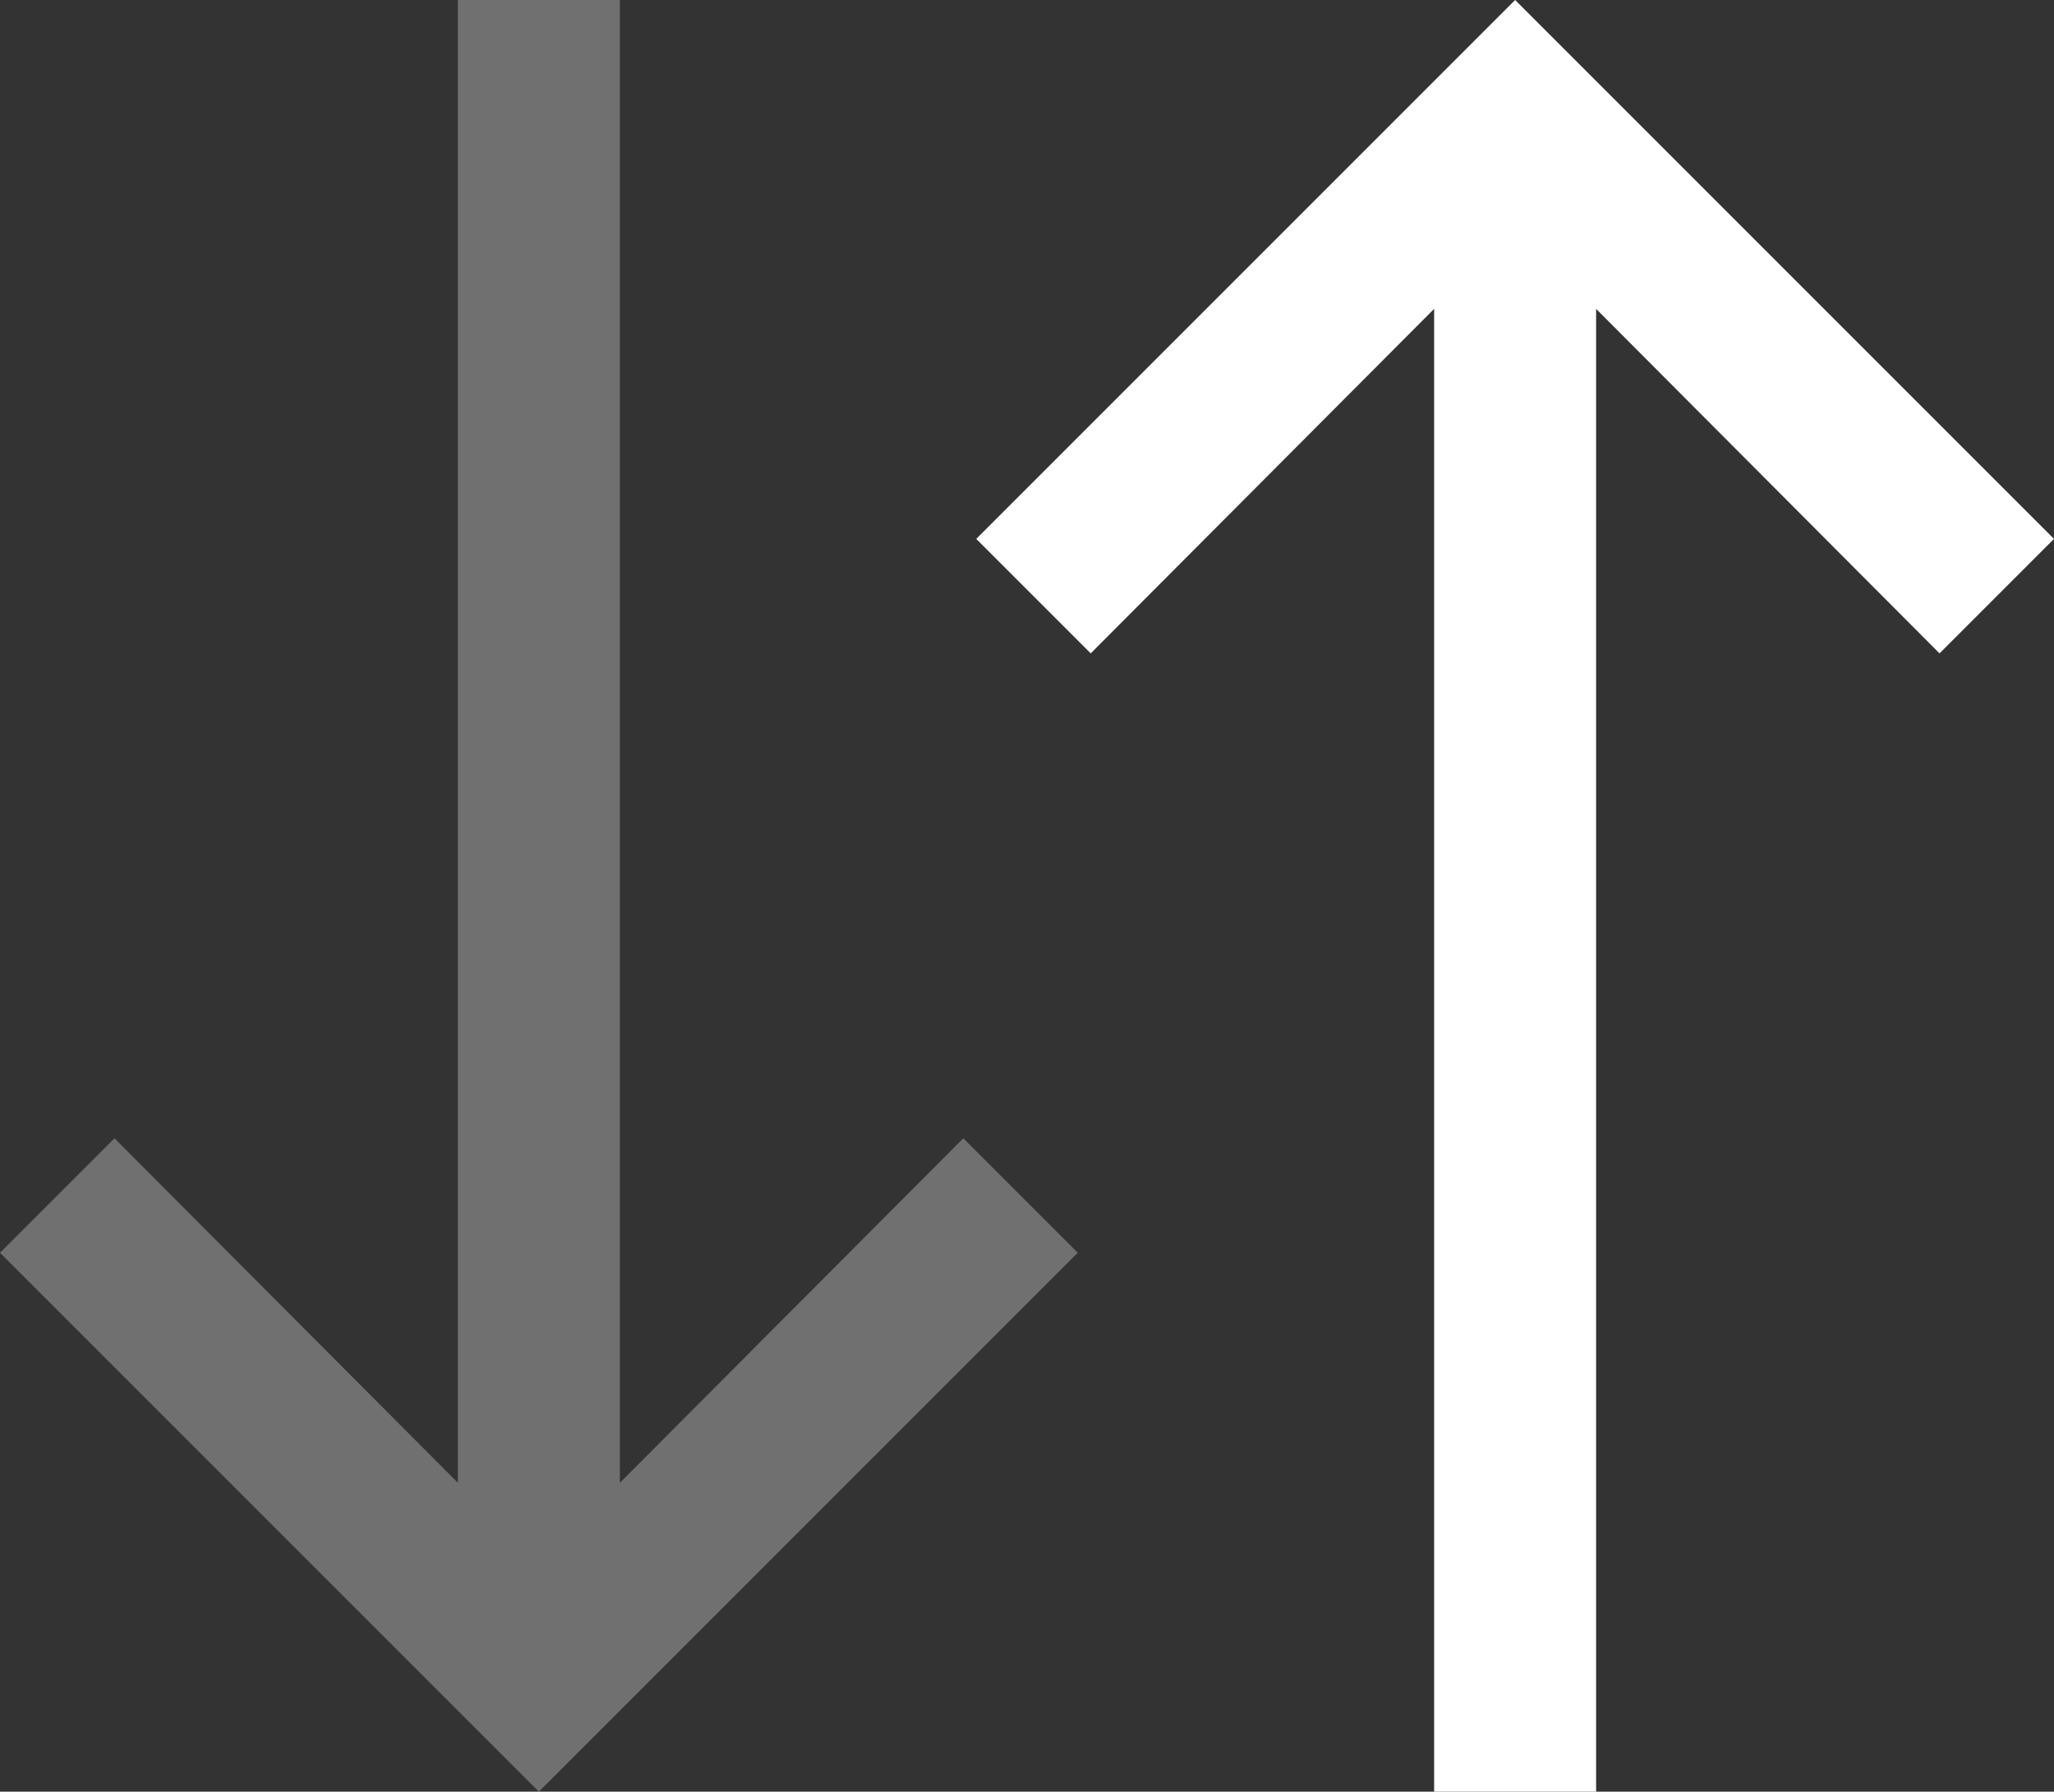<svg xmlns="http://www.w3.org/2000/svg" viewBox="0 0 19.02 16.59"><rect x="0" y="0" width="19.02" height="16.59" fill="#333333" stroke="none"/><defs><style>.cls-1{opacity:0.3;}.cls-2{fill:#fff;}.cls-3{fill:none;}</style></defs><title>sortable-up</title><g id="Layer_2" data-name="Layer 2"><g id="Layer_1-2" data-name="Layer 1"><g class="cls-1"><polygon class="cls-2" points="9.98 11.6 4.99 16.59 0 11.6 1.06 10.54 4.24 13.73 4.24 0 5.74 0 5.74 13.73 8.92 10.54 9.98 11.6"/></g><polygon class="cls-2" points="19.02 4.99 14.03 0 9.04 4.99 10.1 6.05 13.28 2.86 13.28 16.59 14.78 16.59 14.78 2.86 17.96 6.05 19.02 4.99"/><rect class="cls-3" width="19.02" height="16.59"/></g></g></svg>